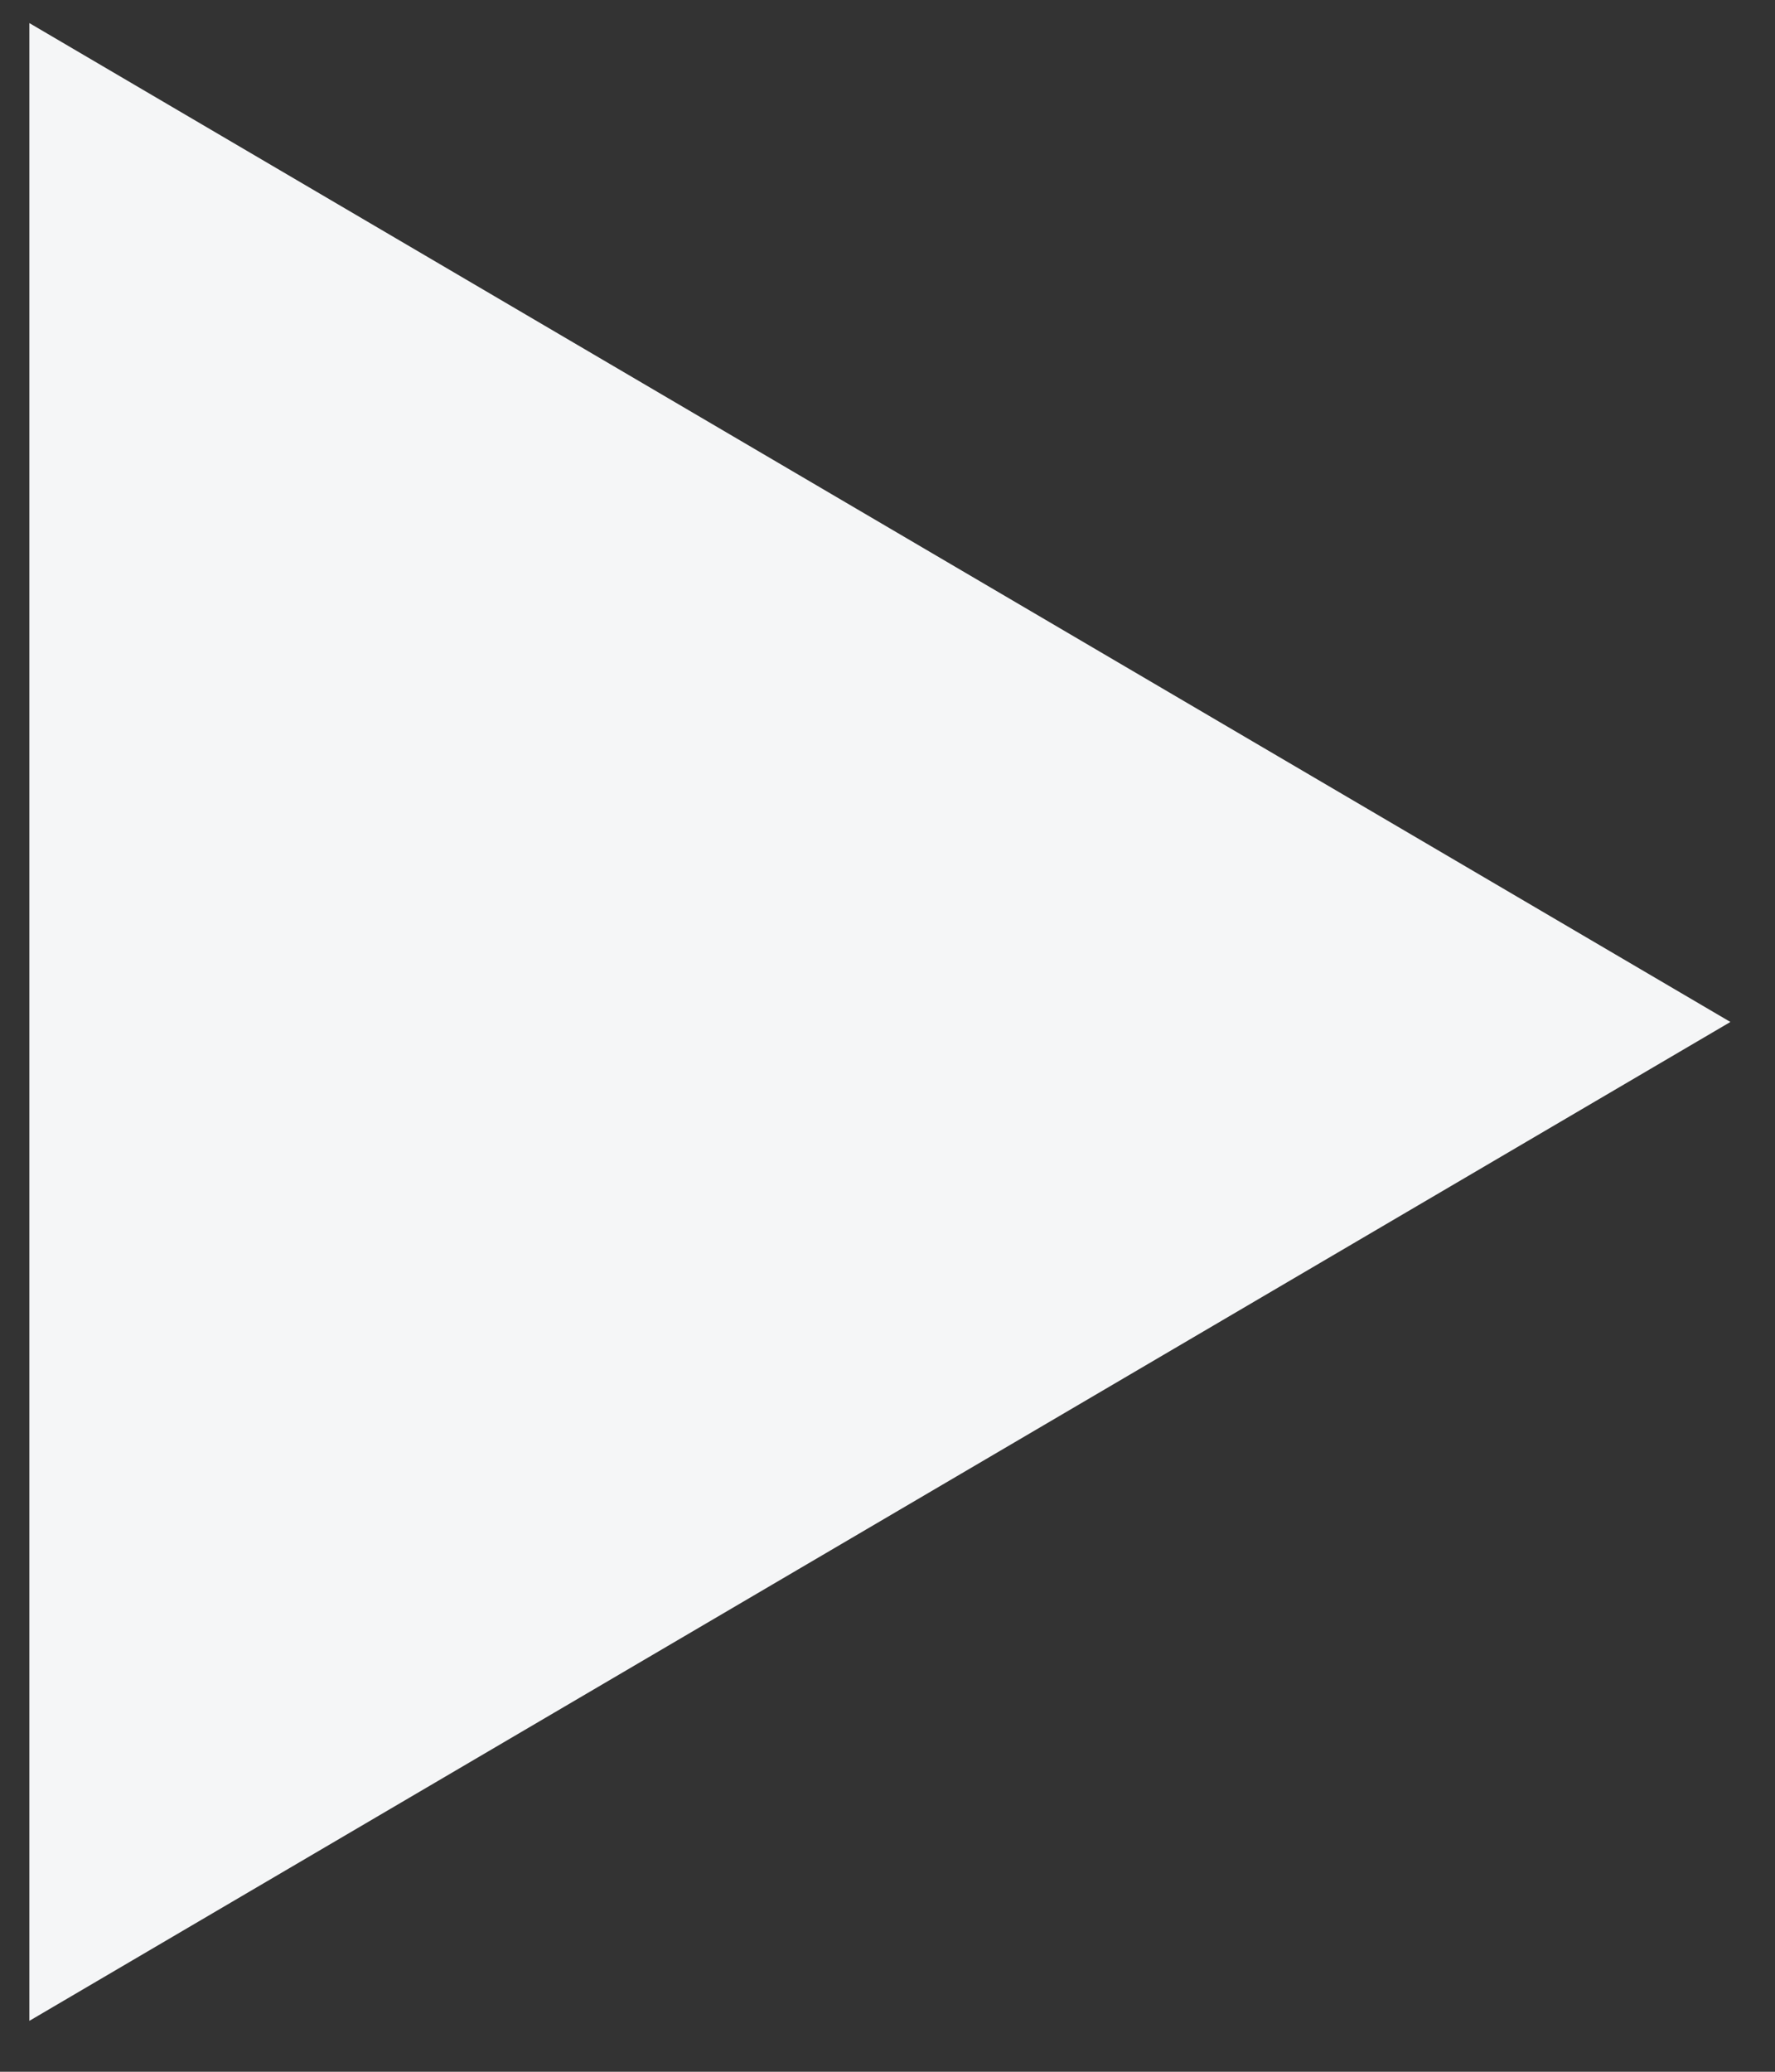 <svg width="24" height="28" viewBox="0 0 24 28" fill="none" xmlns="http://www.w3.org/2000/svg">
<rect x="0" y="0" width="24" height="28" fill="#333333" stroke="none"/>
<path d="M0.397 0.312L23.397 13.812L0.397 27.312L0.397 0.312Z" fill="#F5F6F7"/>
</svg>
